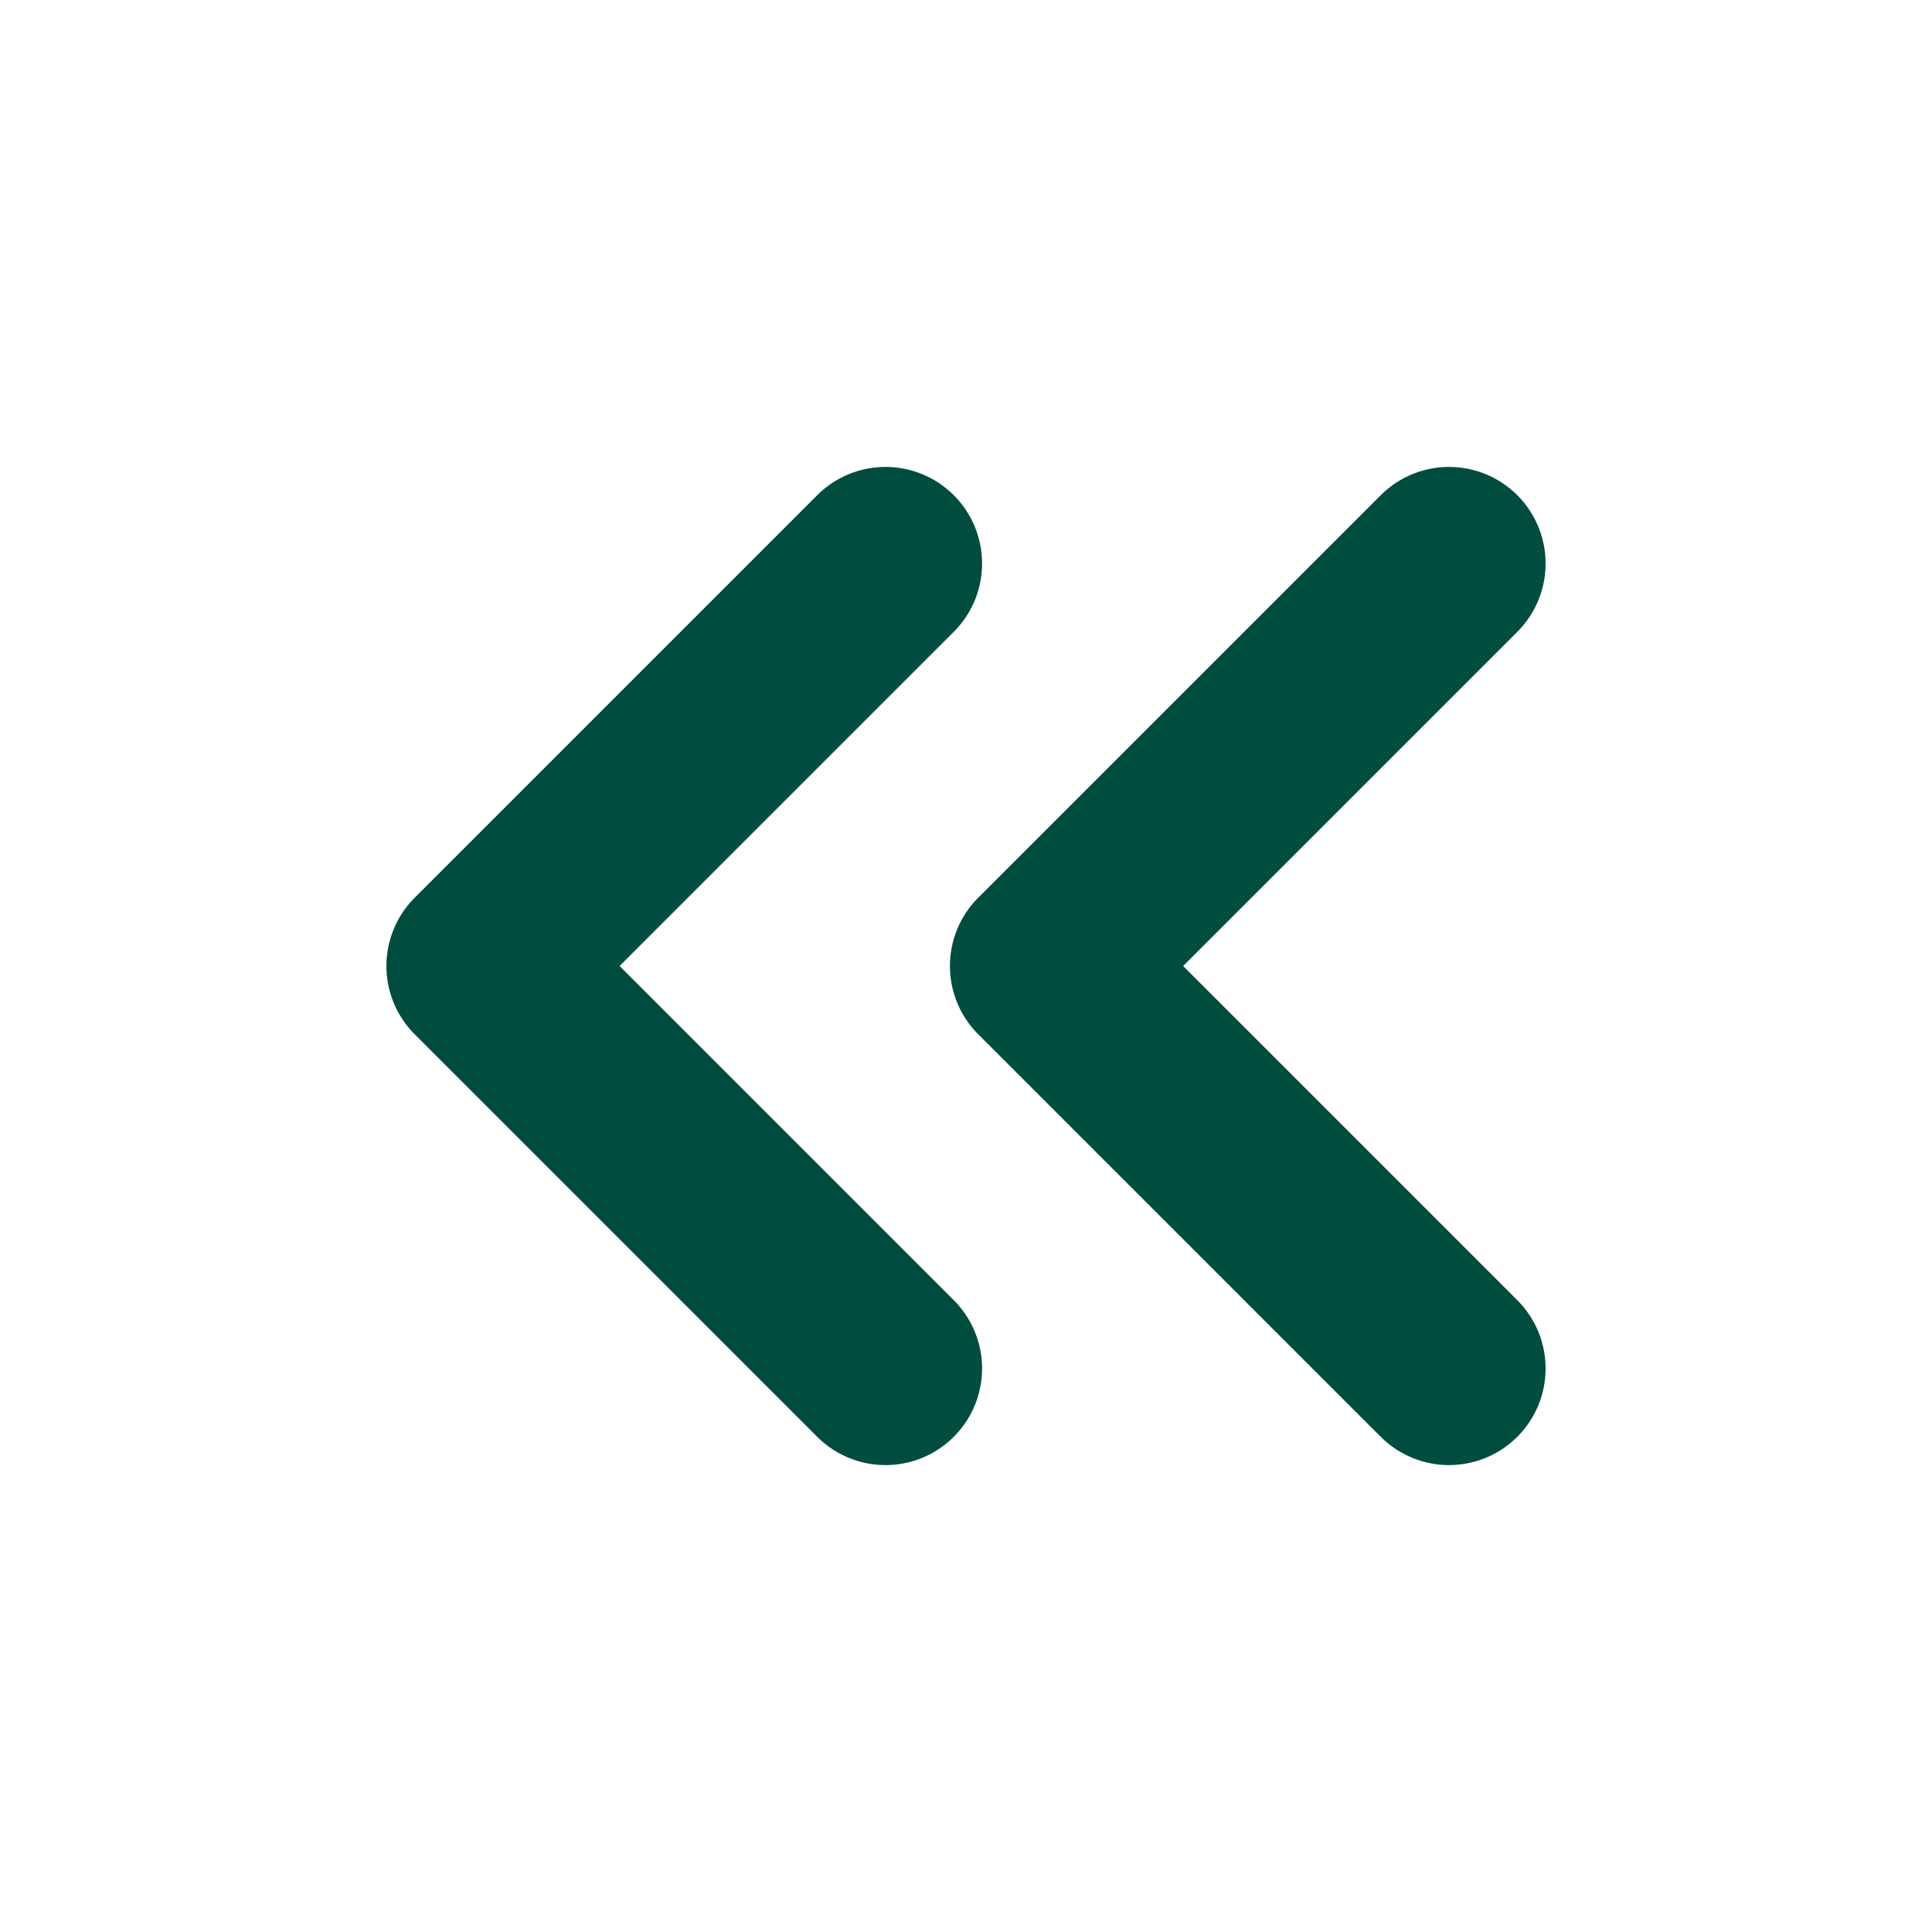 <svg width="40" height="40" viewBox="0 0 40 40" fill="none" xmlns="http://www.w3.org/2000/svg">
<path d="M18.333 28.333L10 20L18.333 11.667" stroke="#004D40" stroke-width="4" stroke-linecap="round" stroke-linejoin="round"/>
<path d="M30 28.333L21.667 20L30 11.667" stroke="#004D40" stroke-width="4" stroke-linecap="round" stroke-linejoin="round"/>
</svg>
